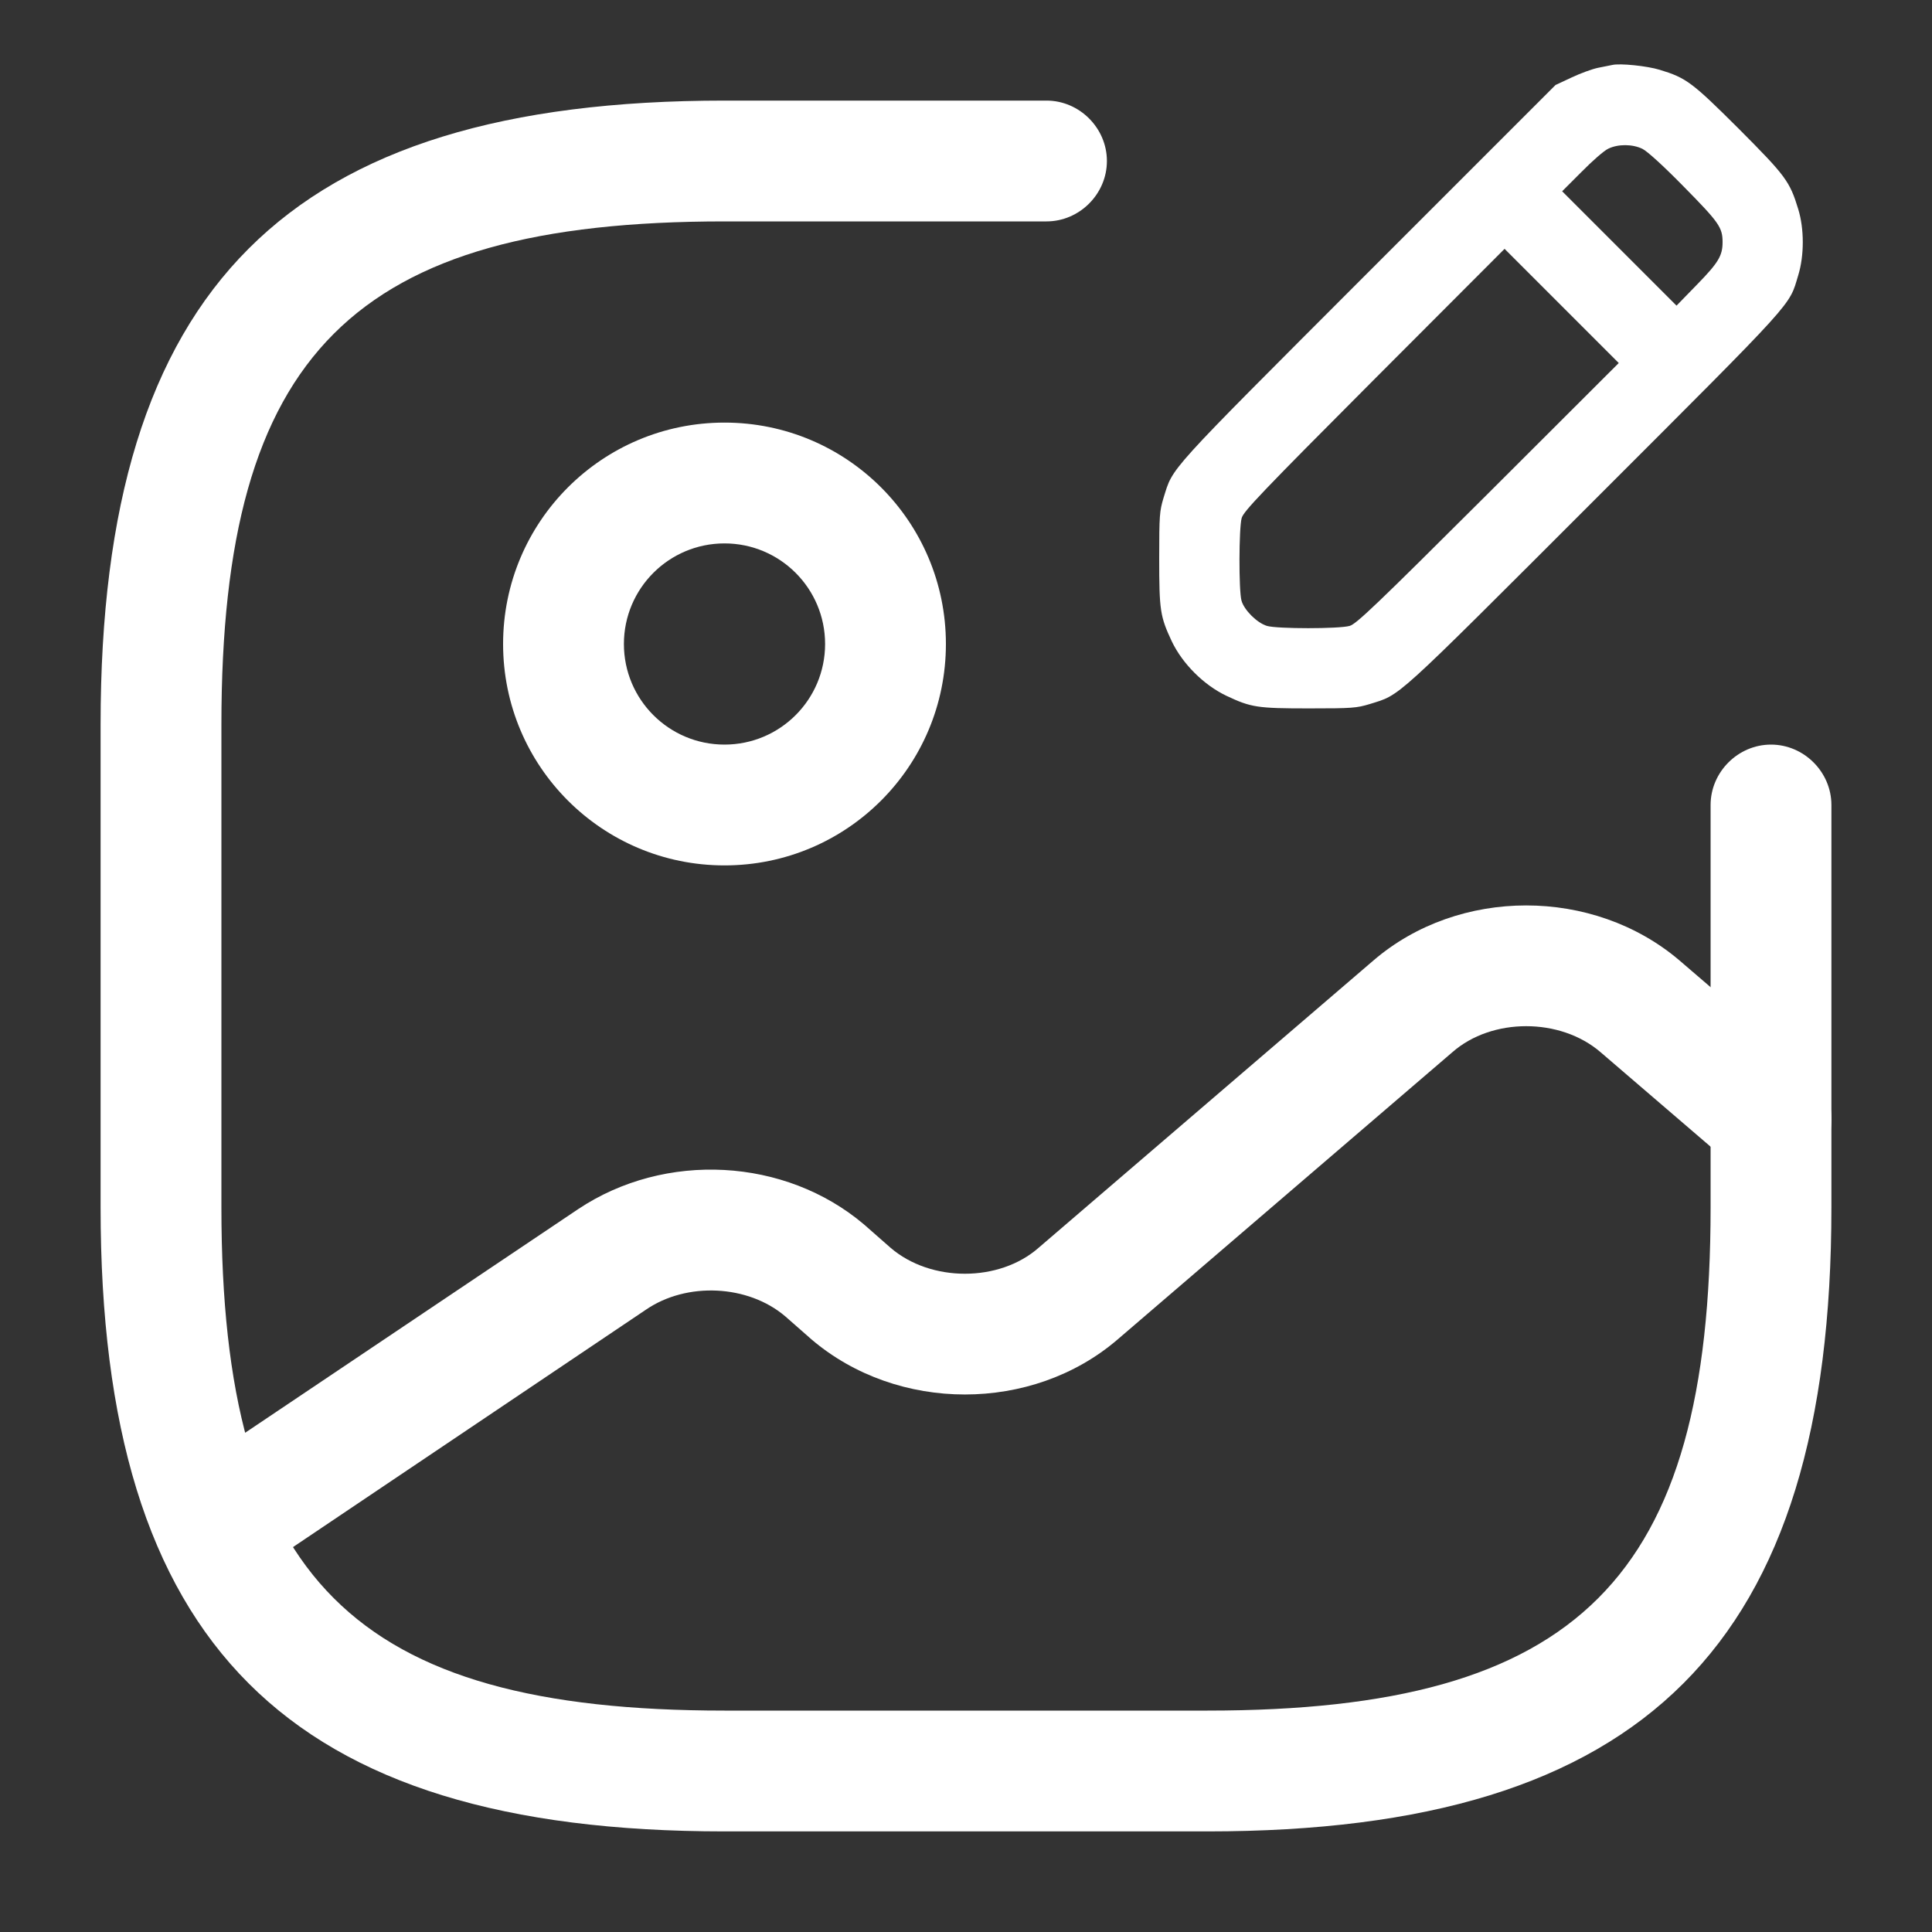 <svg width="30" height="30" viewBox="0 0 30 30" fill="none" xmlns="http://www.w3.org/2000/svg">
<rect x="0" y="0" width="30" height="30" fill="#333333" stroke="none"/>
<path d="M11.25 13.438C9.35 13.438 7.812 11.9 7.812 10C7.812 8.1 9.35 6.562 11.25 6.562C13.15 6.562 14.688 8.1 14.688 10C14.688 11.9 13.15 13.438 11.25 13.438ZM11.25 8.438C10.387 8.438 9.688 9.137 9.688 10C9.688 10.863 10.387 11.562 11.25 11.562C12.113 11.562 12.812 10.863 12.812 10C12.812 9.137 12.113 8.438 11.25 8.438Z" fill="white"/>
<path d="M18.75 28.438H11.25C4.463 28.438 1.562 25.538 1.562 18.75V11.25C1.562 4.463 4.463 1.562 11.25 1.562H16.25C16.762 1.562 17.188 1.988 17.188 2.5C17.188 3.013 16.762 3.438 16.25 3.438H11.25C5.487 3.438 3.438 5.487 3.438 11.25V18.75C3.438 24.512 5.487 26.562 11.25 26.562H18.75C24.512 26.562 26.562 24.512 26.562 18.75V12.5C26.562 11.988 26.988 11.562 27.5 11.562C28.012 11.562 28.438 11.988 28.438 12.5V18.75C28.438 25.538 25.538 28.438 18.75 28.438Z" fill="white"/>
<path d="M3.341 24.625C3.041 24.625 2.741 24.475 2.566 24.213C2.278 23.788 2.391 23.2 2.816 22.913L8.978 18.775C10.328 17.875 12.191 17.975 13.416 19.013L13.828 19.375C14.453 19.913 15.516 19.913 16.128 19.375L21.328 14.913C22.653 13.775 24.741 13.775 26.078 14.913L28.116 16.663C28.503 17 28.553 17.588 28.216 17.988C27.878 18.375 27.291 18.425 26.891 18.088L24.853 16.338C24.228 15.8 23.166 15.8 22.553 16.338L17.353 20.8C16.028 21.938 13.941 21.938 12.603 20.8L12.191 20.438C11.616 19.95 10.666 19.9 10.028 20.338L3.878 24.475C3.703 24.575 3.516 24.625 3.341 24.625Z" fill="white"/>
<path d="M25.034 1.009C25.001 1.015 24.902 1.036 24.814 1.053C24.726 1.071 24.541 1.138 24.404 1.203L24.154 1.32L21.235 4.239C18.064 7.413 18.223 7.24 18.067 7.732C18.006 7.937 18 7.999 18 8.67C18 9.482 18.015 9.573 18.196 9.96C18.363 10.308 18.692 10.637 19.043 10.804C19.427 10.985 19.521 11 20.33 11C21.001 11 21.063 10.994 21.268 10.933C21.76 10.777 21.587 10.935 24.758 7.765C27.932 4.591 27.774 4.764 27.923 4.274C28.017 3.969 28.017 3.553 27.923 3.248C27.791 2.815 27.73 2.733 27 2C26.273 1.276 26.185 1.209 25.769 1.083C25.576 1.024 25.154 0.98 25.034 1.009ZM25.503 2.311C25.576 2.346 25.828 2.574 26.15 2.903C26.695 3.456 26.748 3.533 26.748 3.761C26.748 3.969 26.684 4.078 26.355 4.415L26.033 4.746L25.145 3.858L24.257 2.97L24.559 2.668C24.723 2.501 24.91 2.337 24.975 2.308C25.13 2.234 25.35 2.237 25.503 2.311ZM23.108 7.662C21.353 9.412 21.06 9.69 20.957 9.719C20.793 9.766 19.832 9.766 19.673 9.719C19.518 9.672 19.319 9.473 19.278 9.327C19.234 9.171 19.237 8.195 19.281 8.043C19.31 7.94 19.588 7.647 21.338 5.892L23.363 3.864L24.248 4.749L25.136 5.637L23.108 7.662Z" fill="white"/>
</svg>
